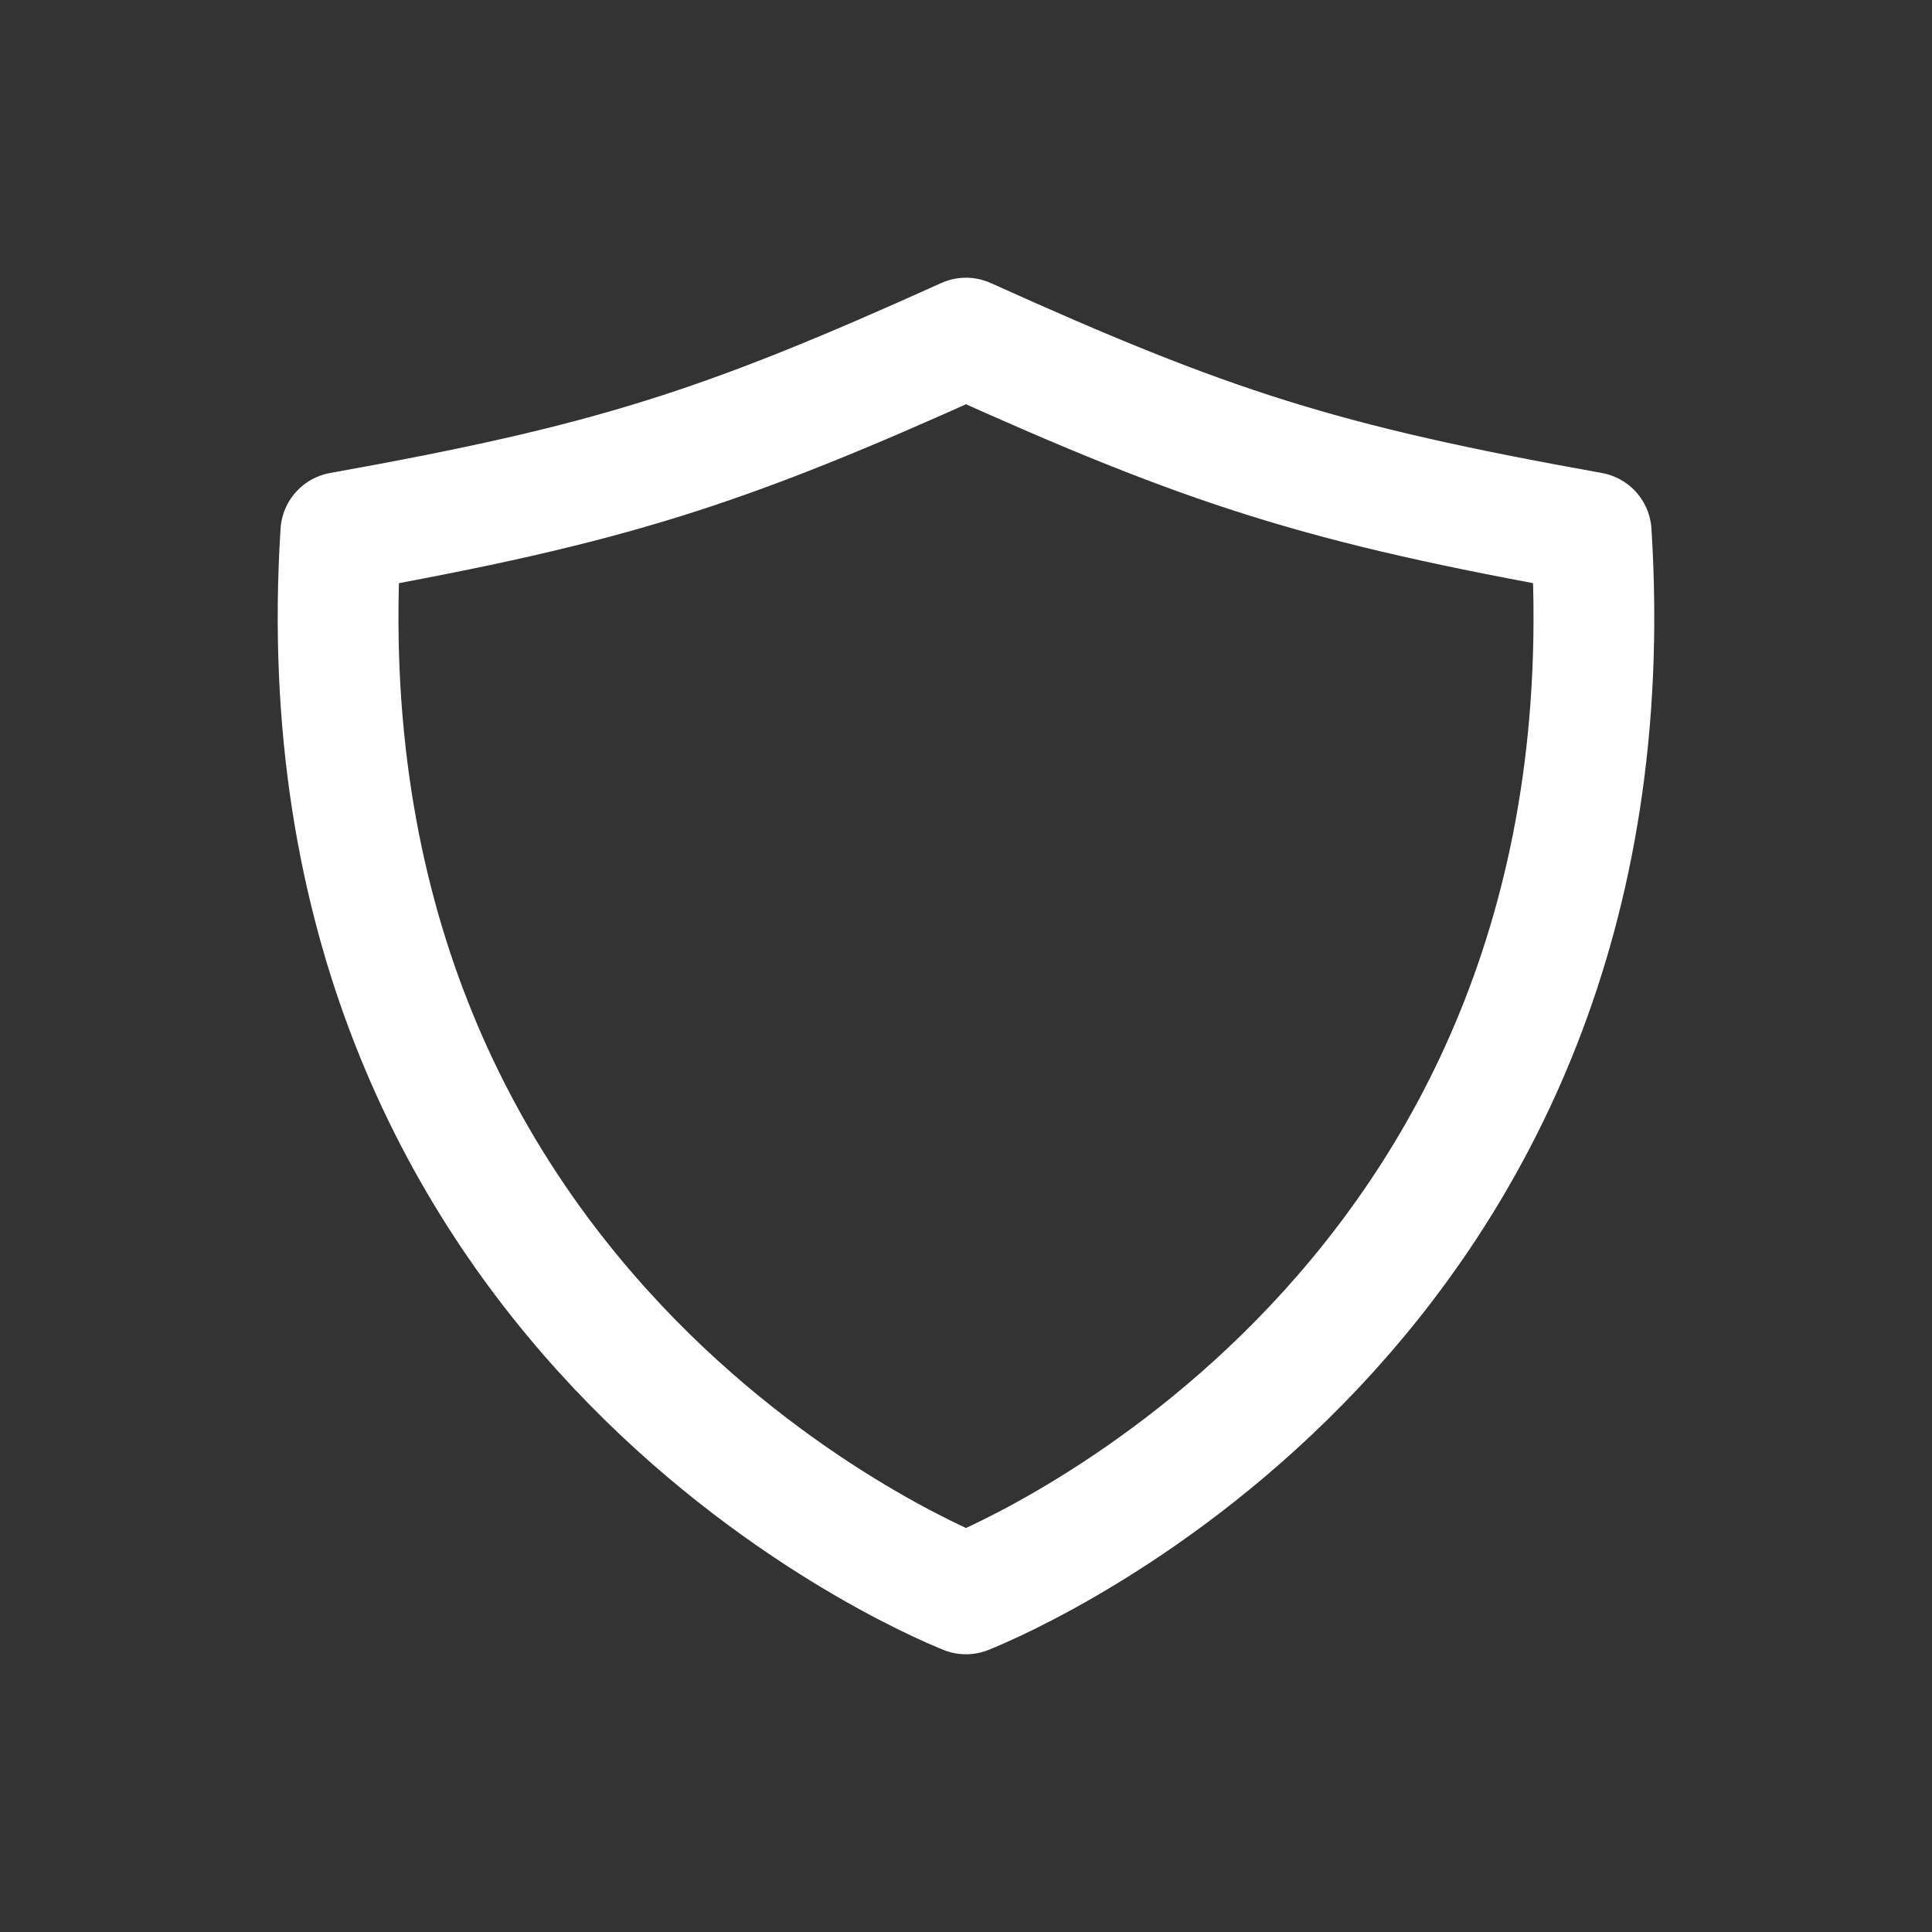 <!-- Generated by IcoMoon.io -->
<svg version="1.1" xmlns="http://www.w3.org/2000/svg" width="40" height="40" viewBox="0 0 40 40">
<rect x="0" y="0" width="40" height="40" fill="#333333" stroke="none"/>
<title>io-shield-outline</title>
<path fill="none" stroke-linejoin="round" stroke-linecap="round" stroke-miterlimit="4" stroke-width="2.5" stroke="#fff" d="M32.944 11.023c-5.589-1.002-7.899-1.745-12.944-4.023-5.044 2.278-7.355 3.021-12.944 4.023-1.013 16.047 11.98 21.589 12.944 21.977 0.964-0.388 13.956-5.929 12.944-21.977z"></path>
</svg>

